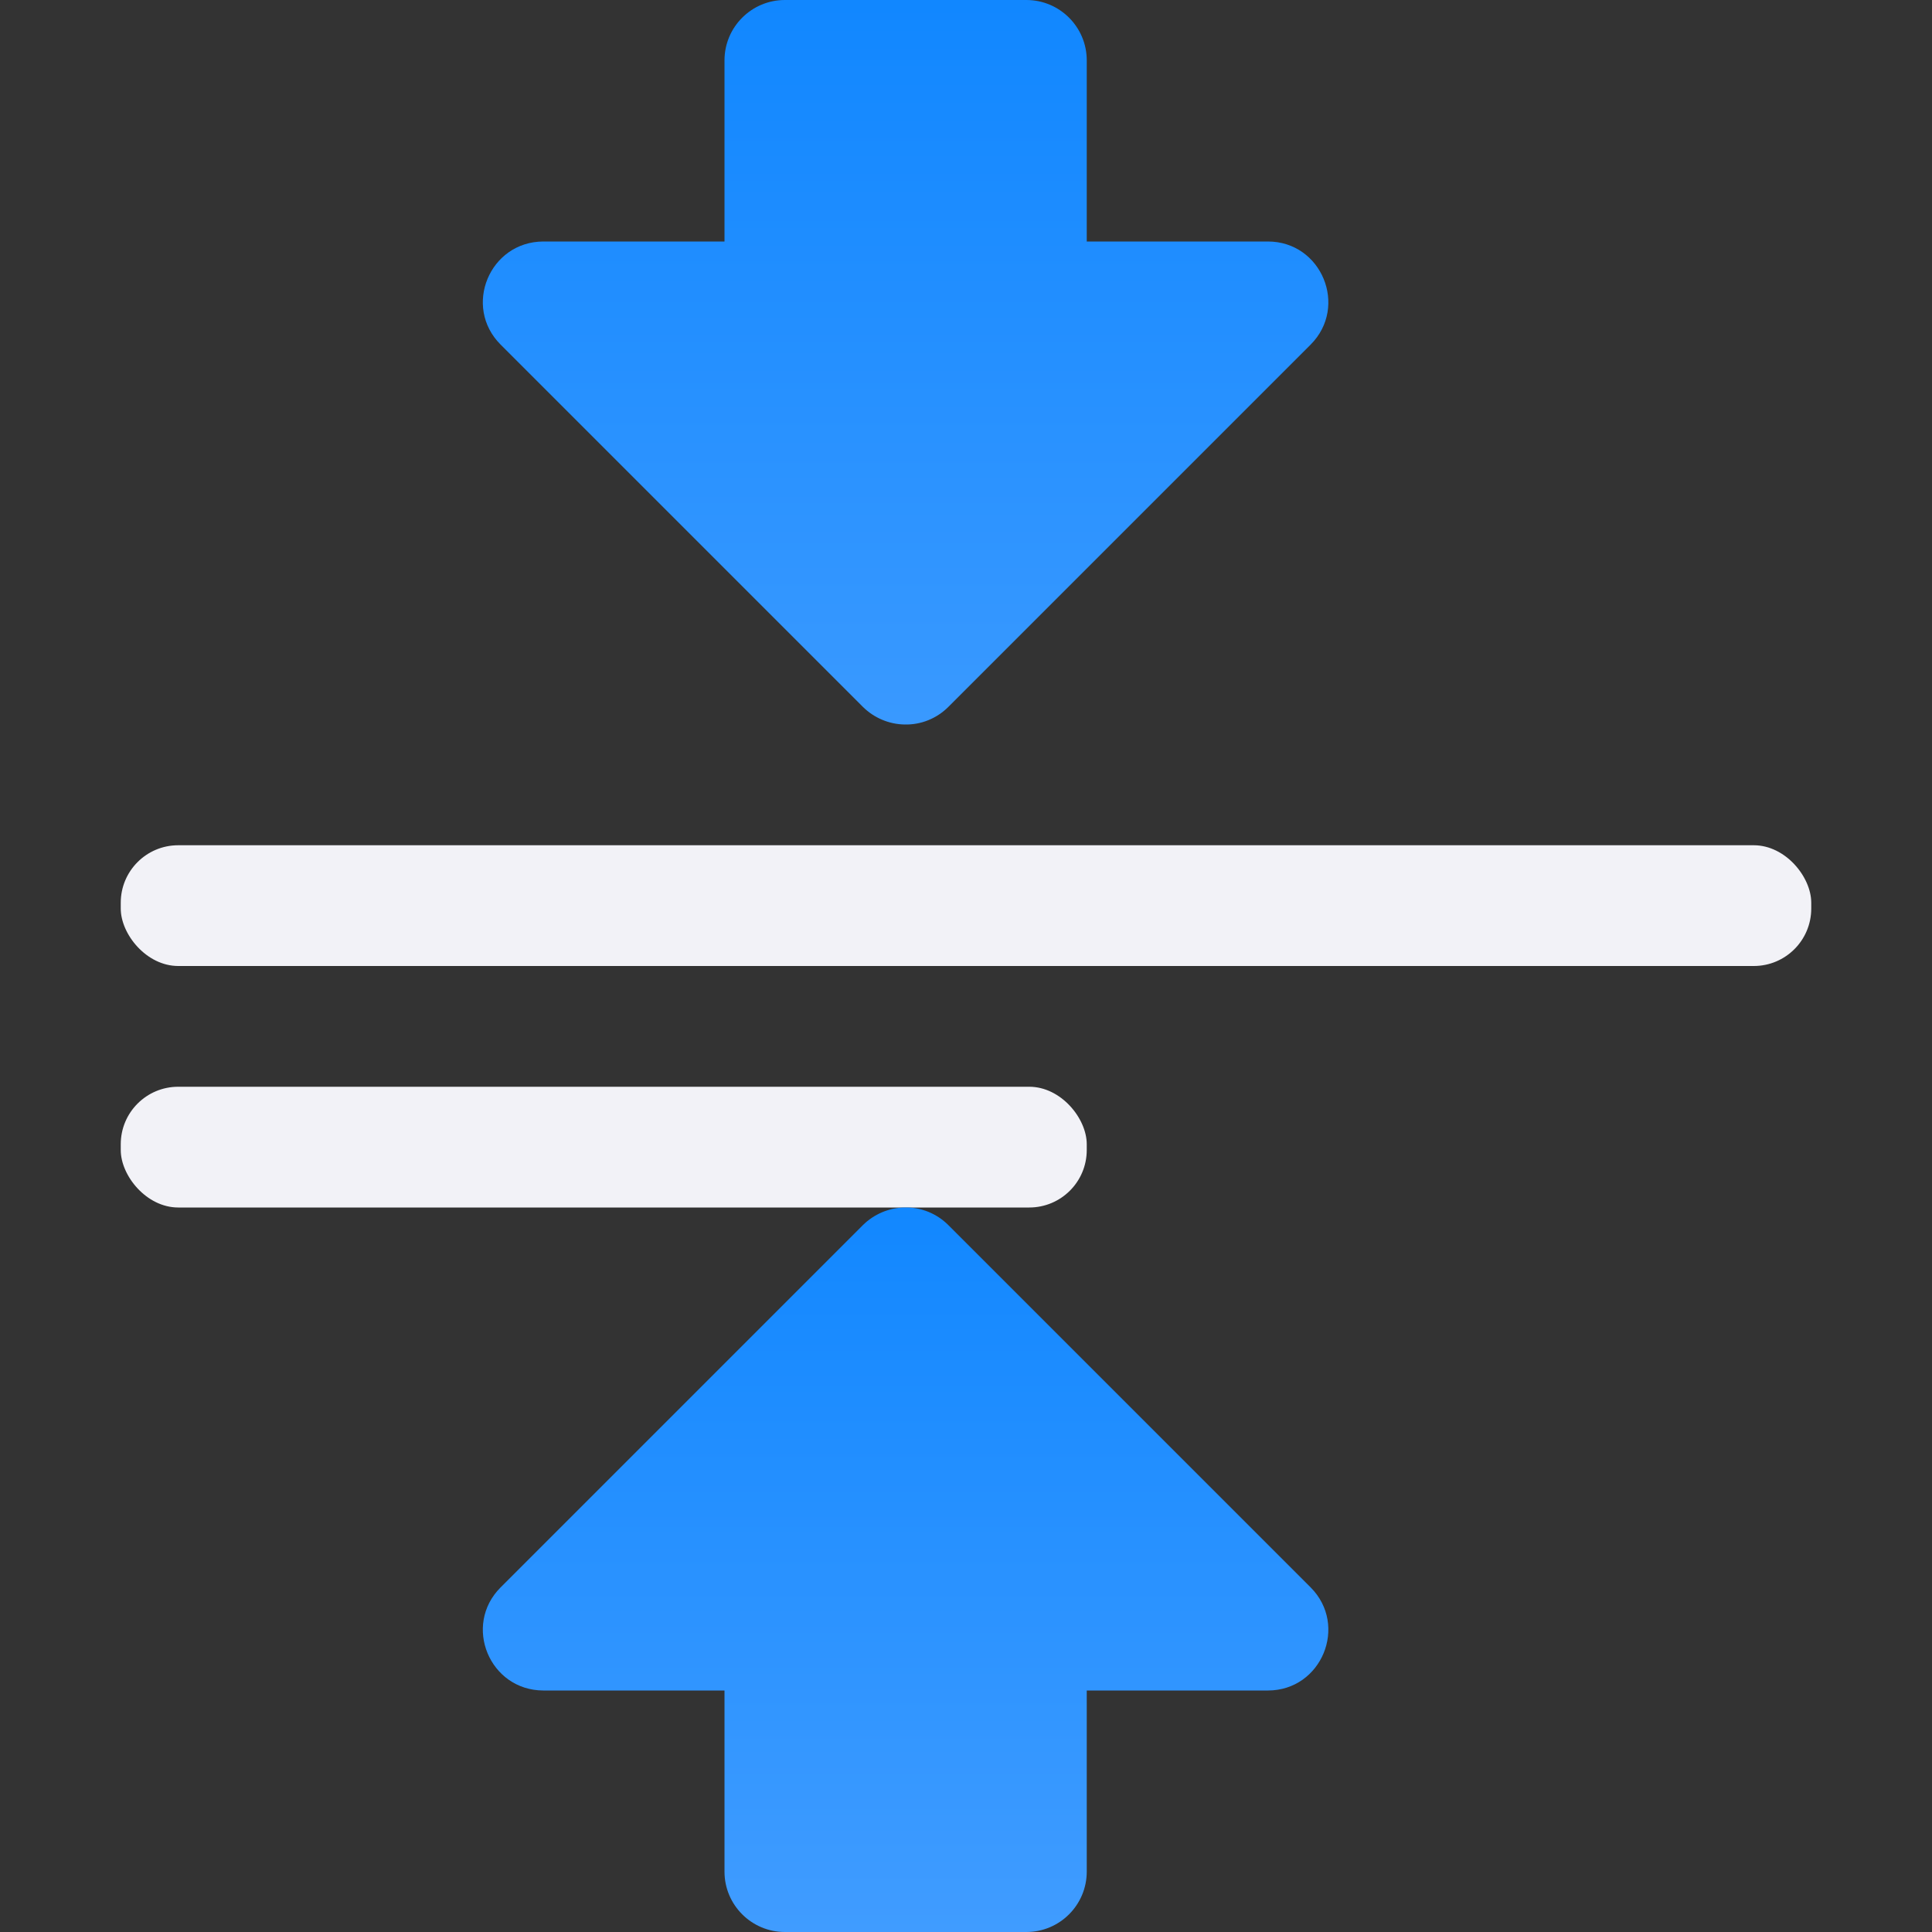 <svg viewBox="0 0 16 16" xmlns="http://www.w3.org/2000/svg" xmlns:xlink="http://www.w3.org/1999/xlink"><rect x="0" y="0" width="16" height="16" fill="#333333" stroke="none"/><linearGradient id="a" gradientUnits="userSpaceOnUse" x1="0" x2="6.999" xlink:href="#b" y1="8" y2="8"/><linearGradient id="b" gradientTransform="translate(-31.424 -6.61)" gradientUnits="userSpaceOnUse" x1="14" x2="13.797" y1="22" y2="2.136"><stop offset="0" stop-color="#409cff"/><stop offset="1" stop-color="#0a84ff"/></linearGradient><linearGradient id="c" gradientTransform="matrix(0 1 -.999 0 12.983 6.993)" gradientUnits="userSpaceOnUse" x1="9.007" x2="2.007" xlink:href="#b" y1="8.994" y2="8.994"/><linearGradient id="d" gradientTransform="matrix(0 -1 -.999 0 12.983 9.007)" gradientUnits="userSpaceOnUse" x1="2.007" x2="10.007" xlink:href="#b" y1="8.994" y2="8.994"/><g fill="#f2f2f7"><rect height="1" ry=".476" width="8" x="1" y="9"/><rect height="1" ry=".476" width="14" x="1" y="7"/></g><g fill="url(#a)" stroke-linecap="round" stroke-linejoin="round" transform="translate(4)"><path d="m3.492 10c-.13.002-.254.055-.346.146l-3 3c-.315.315-.092.853.354.854h1.5v1.5c0.0.276.224.5.5.5h2c.276-0.0.5-.224.5-.5v-1.5h1.5c.445-0.0.668-.539.354-.854l-3-3c-.096-.096-.226-.149-.361-.146z" fill="url(#c)"/><path d="m3.492 6c-.13-.002-.254-.055-.346-.146l-3-3c-.315-.315-.092-.853.354-.854h1.5v-1.5c0-.276.224-.5.5-.5h2c.276 0.0.5.224.5.5v1.5h1.5c.445 0.0.668.539.354.854l-3 3c-.096.096-.226.149-.361.146z" fill="url(#d)"/></g></svg>